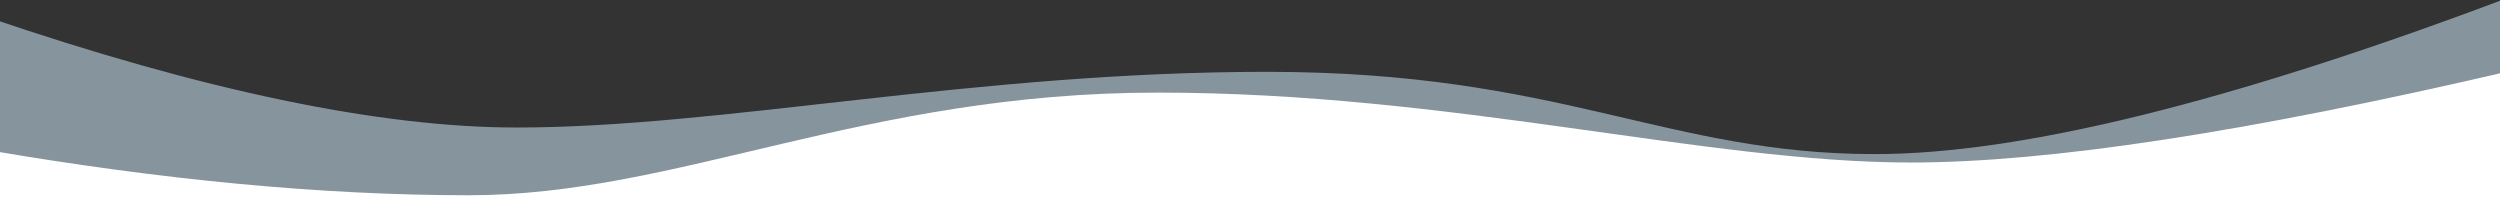 <svg width="1600" height="141" xmlns="http://www.w3.org/2000/svg"><rect width="100%" height="100%" fill="#333333" stroke="none"/><g id="Page-1" stroke="none" stroke-width="1" fill="none" fill-rule="evenodd"><g id="01_Index" transform="translate(0 -677)"><g id="Group-6" transform="translate(-9 676)"><path d="M0 0c176.325 66.415 311.04 99.623 404.146 99.623 133.52 0 200.851-52.65 388.862-52.65 188.01 0 348.477 35.643 480.28 35.643 87.869 0 201.106-23.655 339.712-70.966V142H0V0z" id="Curve-2" fill="#AEC4CF" opacity=".679" transform="matrix(-1 0 0 1 1613 0)"/><path d="M0 96.854c113 19.409 216.052 29.113 309.158 29.113 133.52 0 252.859-65.703 440.87-65.703 188.01 0 350.123 44.747 481.926 44.747 87.868 0 214.884-19.337 381.046-58.011v95H0V96.854z" id="curve-1" fill="#FFF"/></g></g></g></svg>